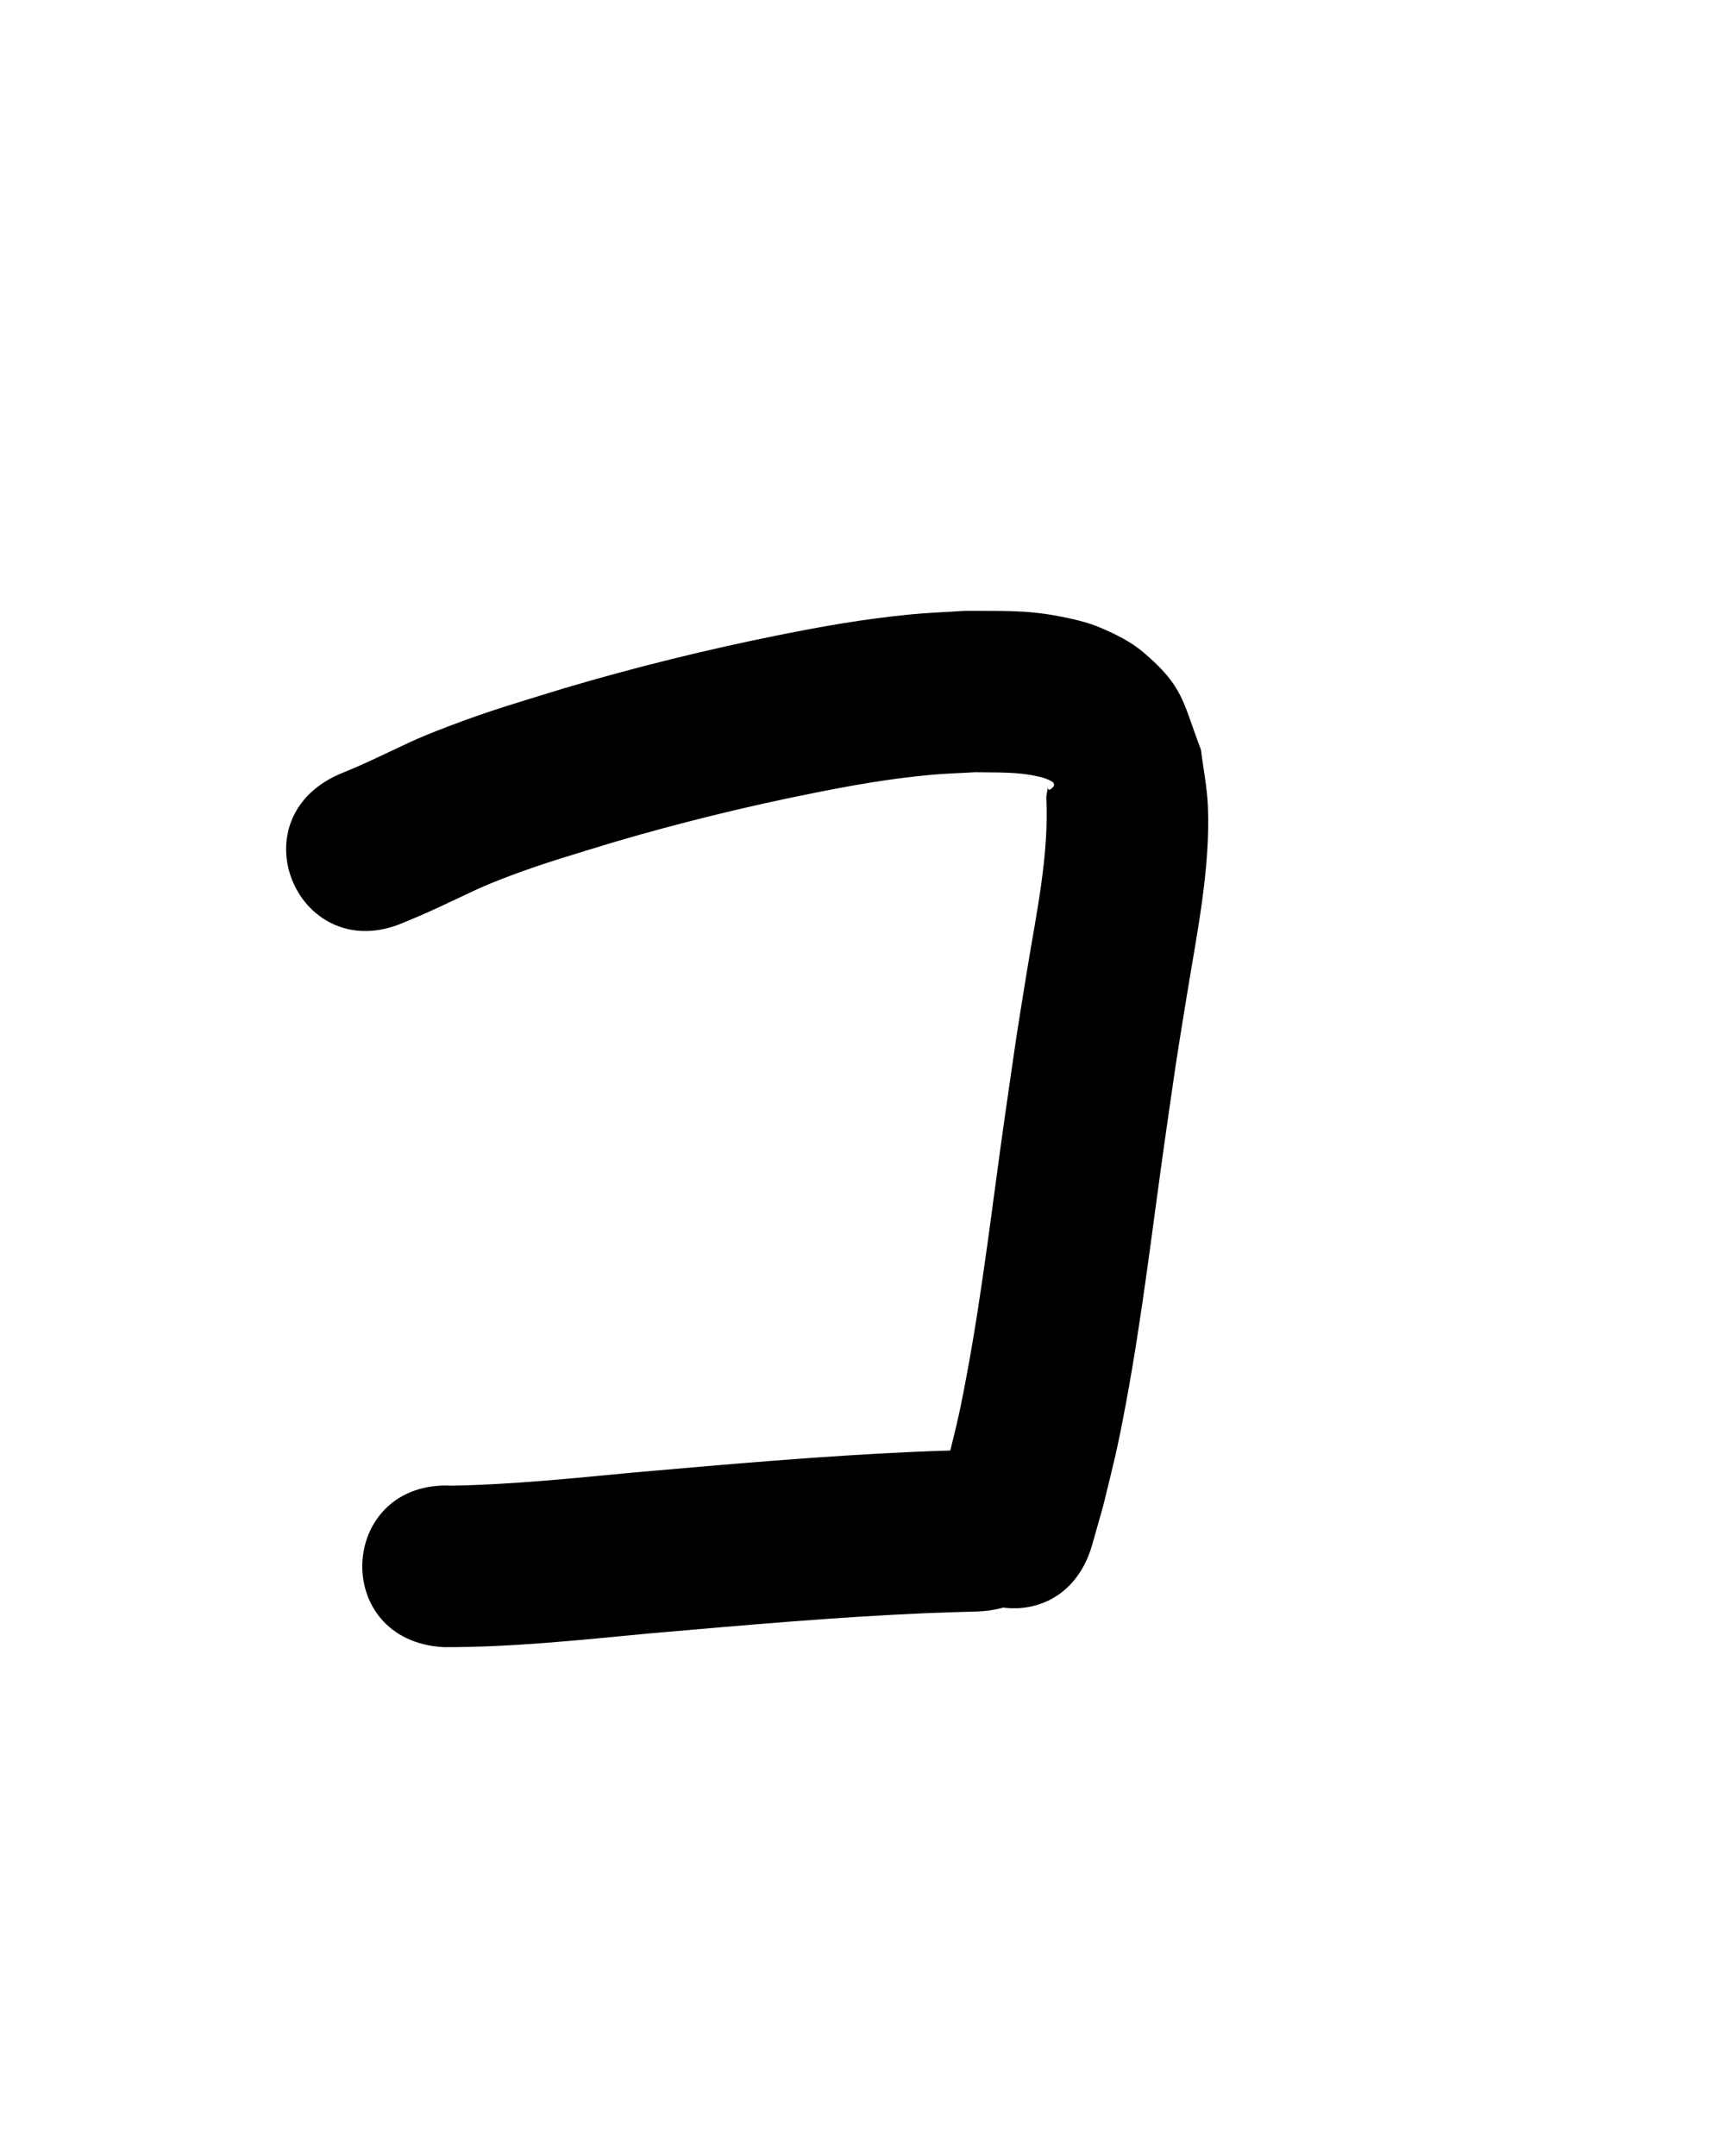 <?xml version="1.0" ?>
<svg xmlns="http://www.w3.org/2000/svg" width="800" height="1000">
<path d="m 187.497,427.775 c 7.256,-3.002 7.305,-2.969 16.695,-7.289 14.592,-6.713 17.32,-8.62 32.739,-14.408 16.159,-6.066 30.347,-10.111 46.996,-15.232 30.782,-9.092 61.986,-16.765 93.465,-23.035 18.757,-3.736 34.709,-6.546 53.621,-8.36 7.079,-0.679 14.198,-0.853 21.297,-1.28 10.561,0.209 19.292,-0.29 29.496,2.05 2.284,0.524 4.598,1.285 6.525,2.618 0.561,0.388 0.655,1.524 0.204,2.036 -4.659,5.291 -1.374,-6.602 -3.305,4.754 1.336,26.897 -4.529,53.523 -8.822,79.914 -5.979,36.752 -4.612,28.494 -10.081,66.185 -5.914,40.999 -10.511,82.225 -18.158,122.959 -3.748,19.966 -4.857,23.45 -9.473,42.251 -1.432,4.994 -2.864,9.987 -4.296,14.981 -14.53,51.004 57.601,71.552 72.13,20.548 v 0 c 1.675,-5.912 3.35,-11.824 5.024,-17.736 5.179,-21.31 6.342,-24.939 10.539,-47.389 7.734,-41.368 12.494,-83.214 18.458,-124.853 5.475,-37.799 3.829,-27.577 9.855,-64.726 4.607,-28.406 10.995,-58.947 9.775,-87.852 -0.371,-8.786 -2.147,-17.456 -3.221,-26.184 -8.503,-22.268 -7.927,-29.23 -26.755,-45.209 -5.818,-4.938 -12.844,-8.389 -19.867,-11.376 -6.211,-2.642 -12.893,-4.109 -19.523,-5.377 -15.59,-2.98 -27.363,-2.306 -43.276,-2.441 -8.696,0.58 -17.417,0.872 -26.089,1.74 -20.929,2.095 -39.201,5.295 -59.878,9.435 -33.597,6.727 -66.9,14.953 -99.754,24.68 -20.705,6.405 -33.671,10.029 -53.657,17.636 -17.2,6.547 -19.469,8.215 -34.608,15.214 -8.489,3.925 -8.739,3.961 -16.206,7.072 -48.559,21.318 -18.411,89.992 30.149,68.673 z"/>
<path d="m 205.82,763.983 c 31.673,0.096 63.273,-3.315 94.771,-6.307 42.885,-3.73 85.805,-7.593 128.824,-9.452 7.966,-0.344 15.938,-0.52 23.908,-0.779 53.004,-1.746 50.535,-76.705 -2.469,-74.959 v 0 c -8.489,0.282 -16.98,0.477 -25.466,0.847 -44.044,1.918 -87.988,5.852 -131.895,9.68 -27.85,2.651 -55.751,5.549 -83.74,6.073 -52.96,-2.781 -56.893,72.116 -3.933,74.897 z"/>
</svg>
